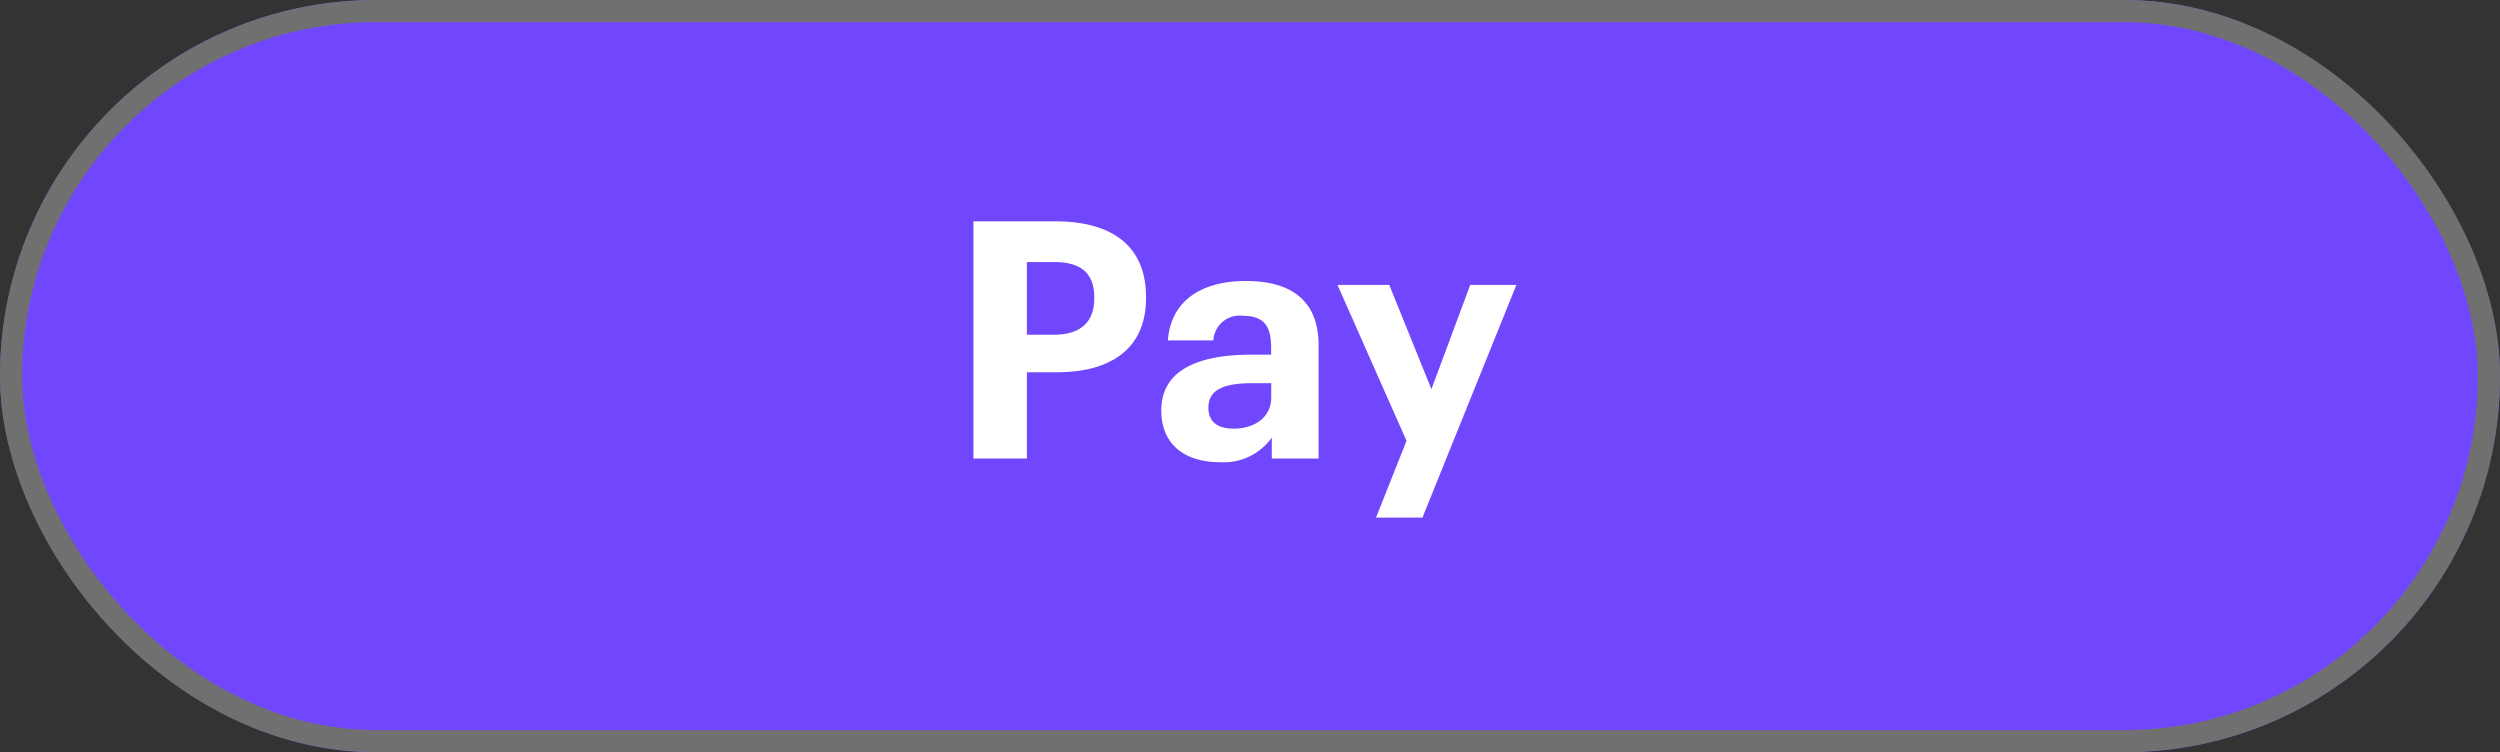 <svg xmlns="http://www.w3.org/2000/svg" width="113" height="34" viewBox="0 0 113 34">
  <rect x="0" y="0" width="113" height="34" fill="#333333" stroke="none"/>
  <g id="CTA_PAY" data-name="CTA PAY" transform="translate(-461 -303)">
    <g id="Rectangle_52" data-name="Rectangle 52" transform="translate(461 303)" fill="#7147fd" stroke="#707070" stroke-width="1">
      <rect width="113" height="34" rx="17" stroke="none"/>
      <rect x="0.5" y="0.5" width="112" height="33" rx="16.5" fill="none"/>
    </g>
    <path id="Path_1199" data-name="Path 1199" d="M1.155,0H3.57V-3.9H4.935c2.445,0,4.02-1.08,4.02-3.345V-7.3c0-2.265-1.485-3.42-4.095-3.42H1.155ZM3.57-5.595V-8.88H4.8c1.155,0,1.815.45,1.815,1.59v.06c0,1.065-.63,1.635-1.815,1.635Zm8.7,5.76a2.667,2.667,0,0,0,2.37-1.11V0h2.115V-5.115c0-2.13-1.365-2.91-3.285-2.91S10.08-7.2,9.945-5.34H12a1.183,1.183,0,0,1,1.335-1.11c.99,0,1.275.51,1.275,1.44v.315h-.885c-2.4,0-4.08.69-4.08,2.52C9.645-.525,10.845.165,12.27.165Zm.645-1.515c-.8,0-1.14-.375-1.14-.945,0-.84.735-1.11,2-1.11h.84v.66C14.61-1.875,13.875-1.35,12.915-1.35ZM19.35,2.67h2.1L25.695-7.845H23.61l-1.755,4.71L19.95-7.845H17.61L20.73-.8Z" transform="translate(503.845 323.725)" fill="#fff"/>
  </g>
</svg>
